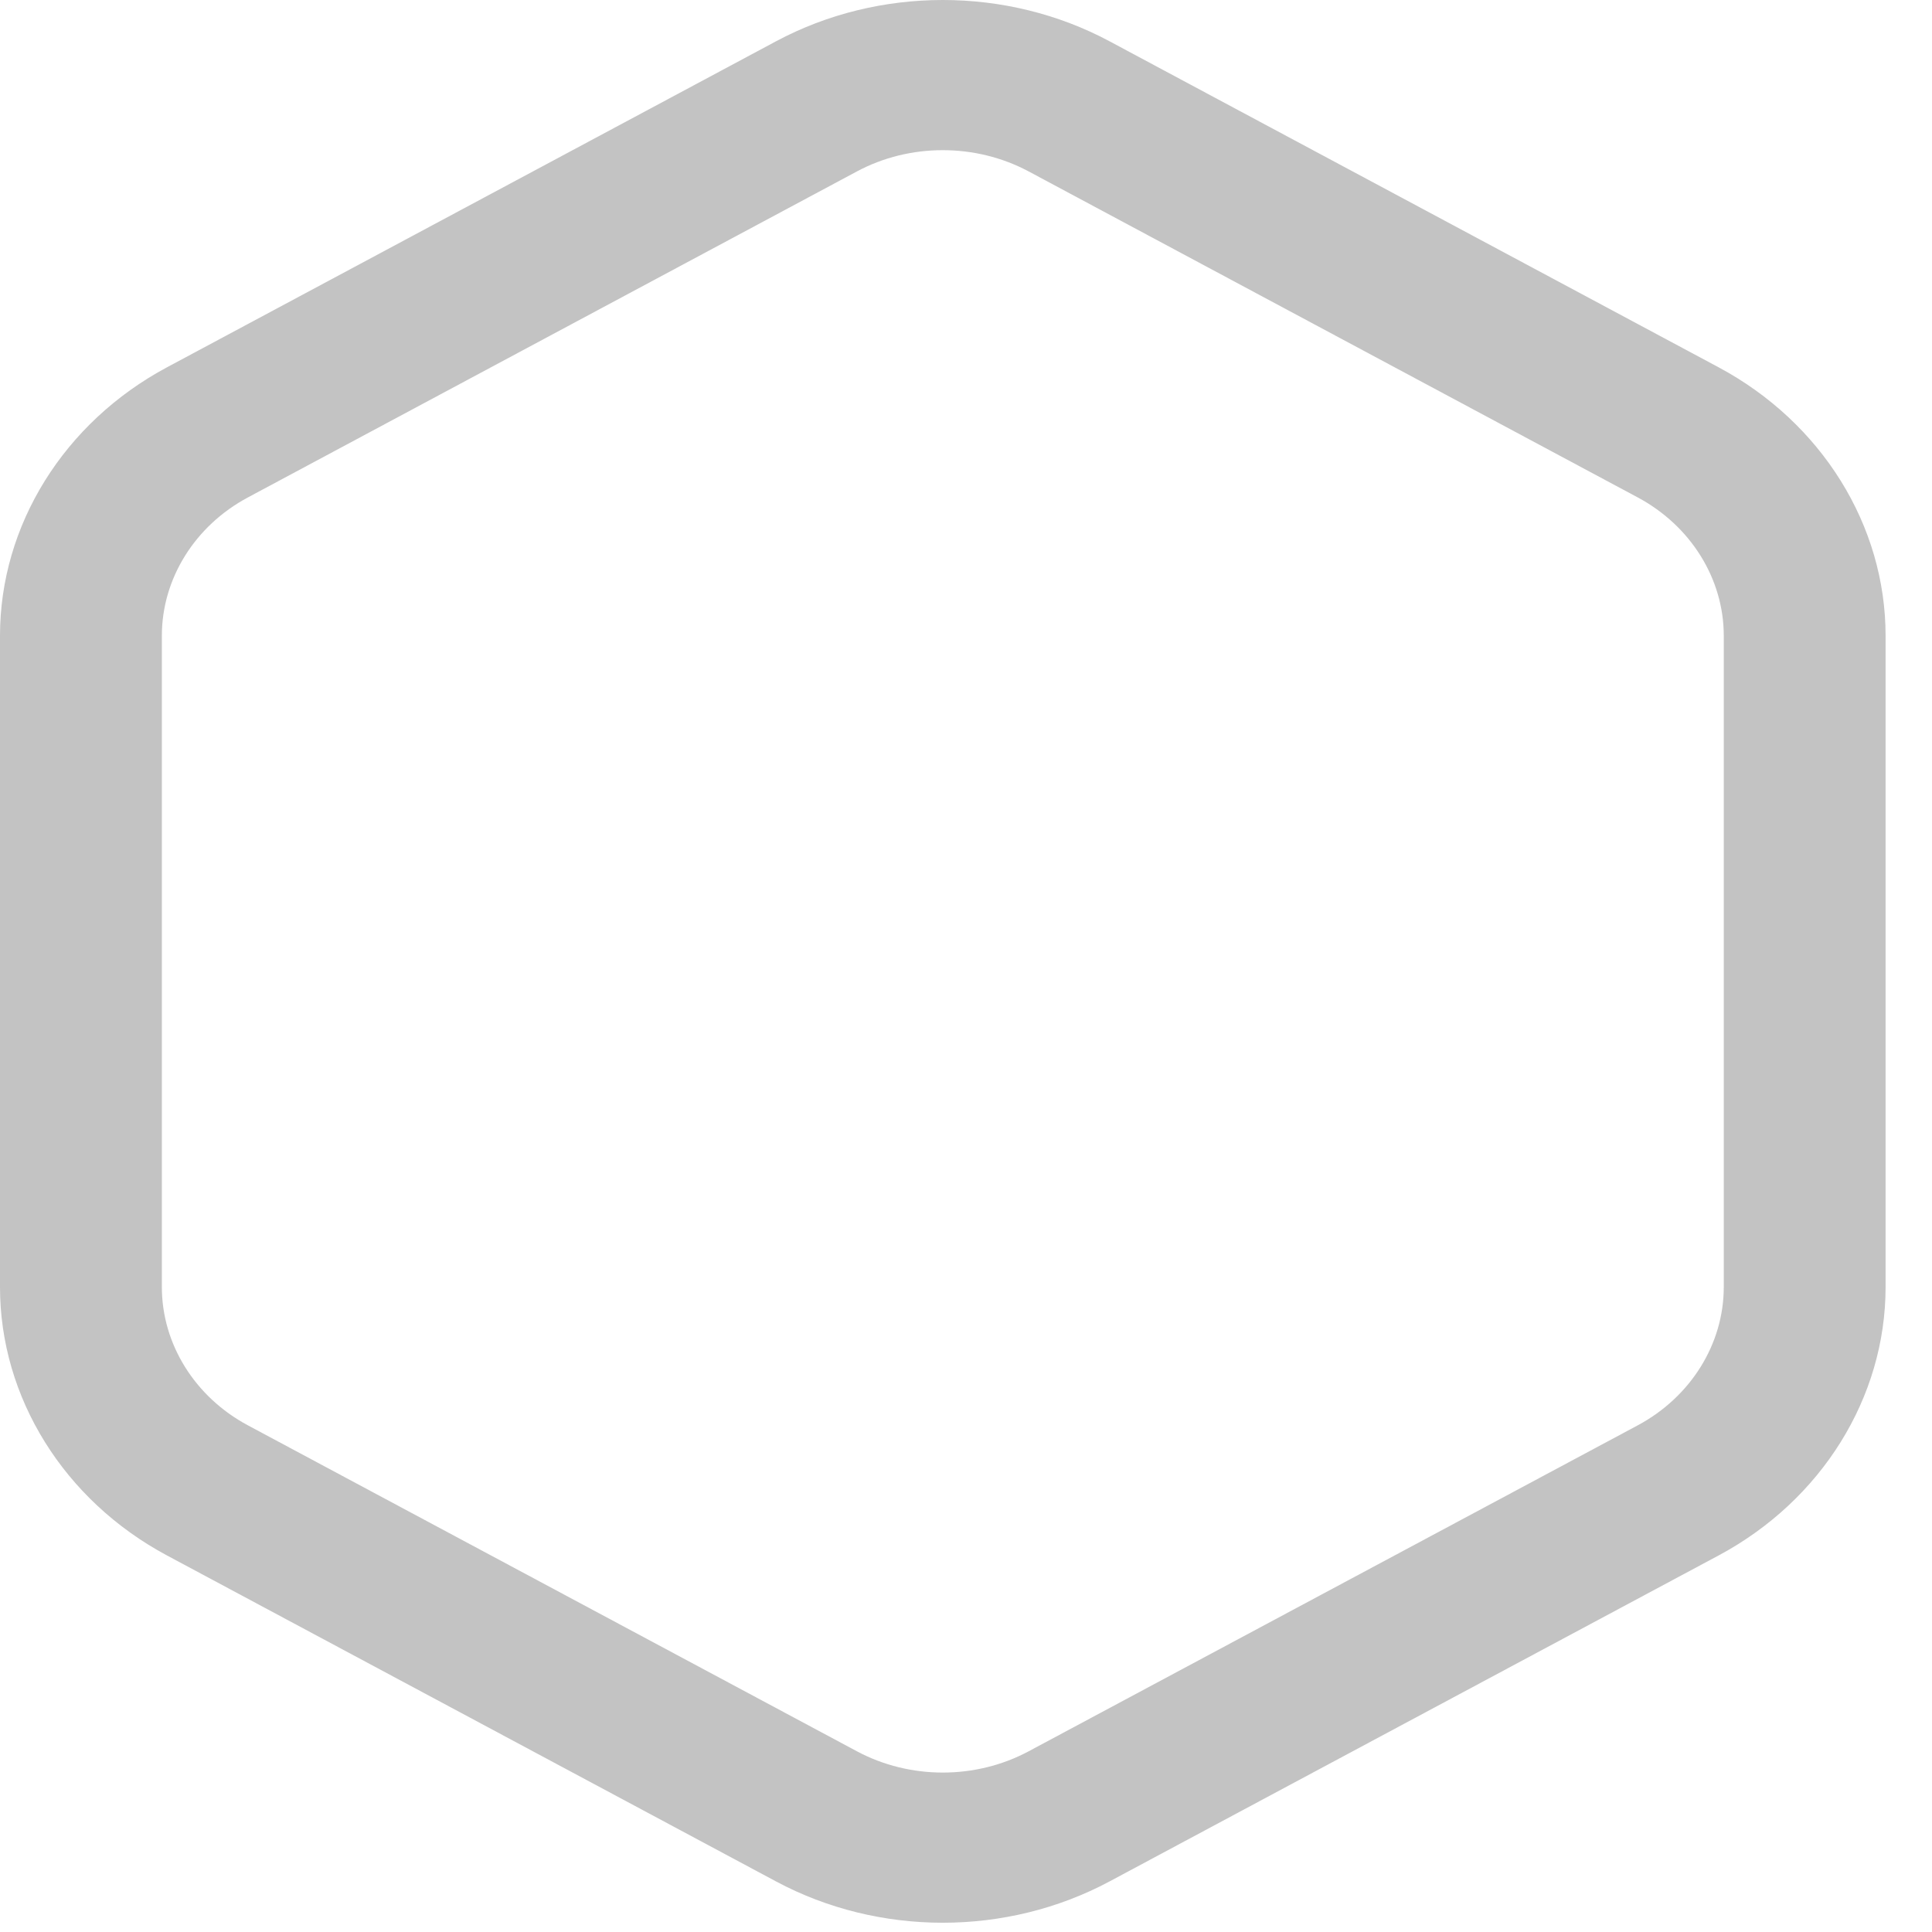 <svg width="41" height="41" viewBox="0 0 41 41" fill="none" xmlns="http://www.w3.org/2000/svg">
<path d="M36.47 7.794L23.546 0.876C21.364 -0.292 18.652 -0.292 16.469 0.876L3.545 7.794C1.358 8.964 0 11.147 0 13.49V27.314C0 29.657 1.358 31.84 3.545 33.01L16.469 39.927C18.652 41.096 21.364 41.095 23.546 39.927L36.47 33.01C38.657 31.84 40.015 29.657 40.015 27.314V13.49C40.015 11.147 38.657 8.964 36.47 7.794ZM36.581 27.314C36.581 28.521 35.881 29.645 34.755 30.248L21.83 37.165C20.706 37.767 19.309 37.767 18.185 37.165L5.261 30.248C4.134 29.645 3.435 28.521 3.435 27.314V13.49C3.435 12.283 4.134 11.159 5.261 10.556L18.185 3.638C19.309 3.036 20.706 3.037 21.83 3.638L34.755 10.556C35.881 11.159 36.581 12.283 36.581 13.49V27.314Z" fill="#C3C3C3"/>
</svg>
